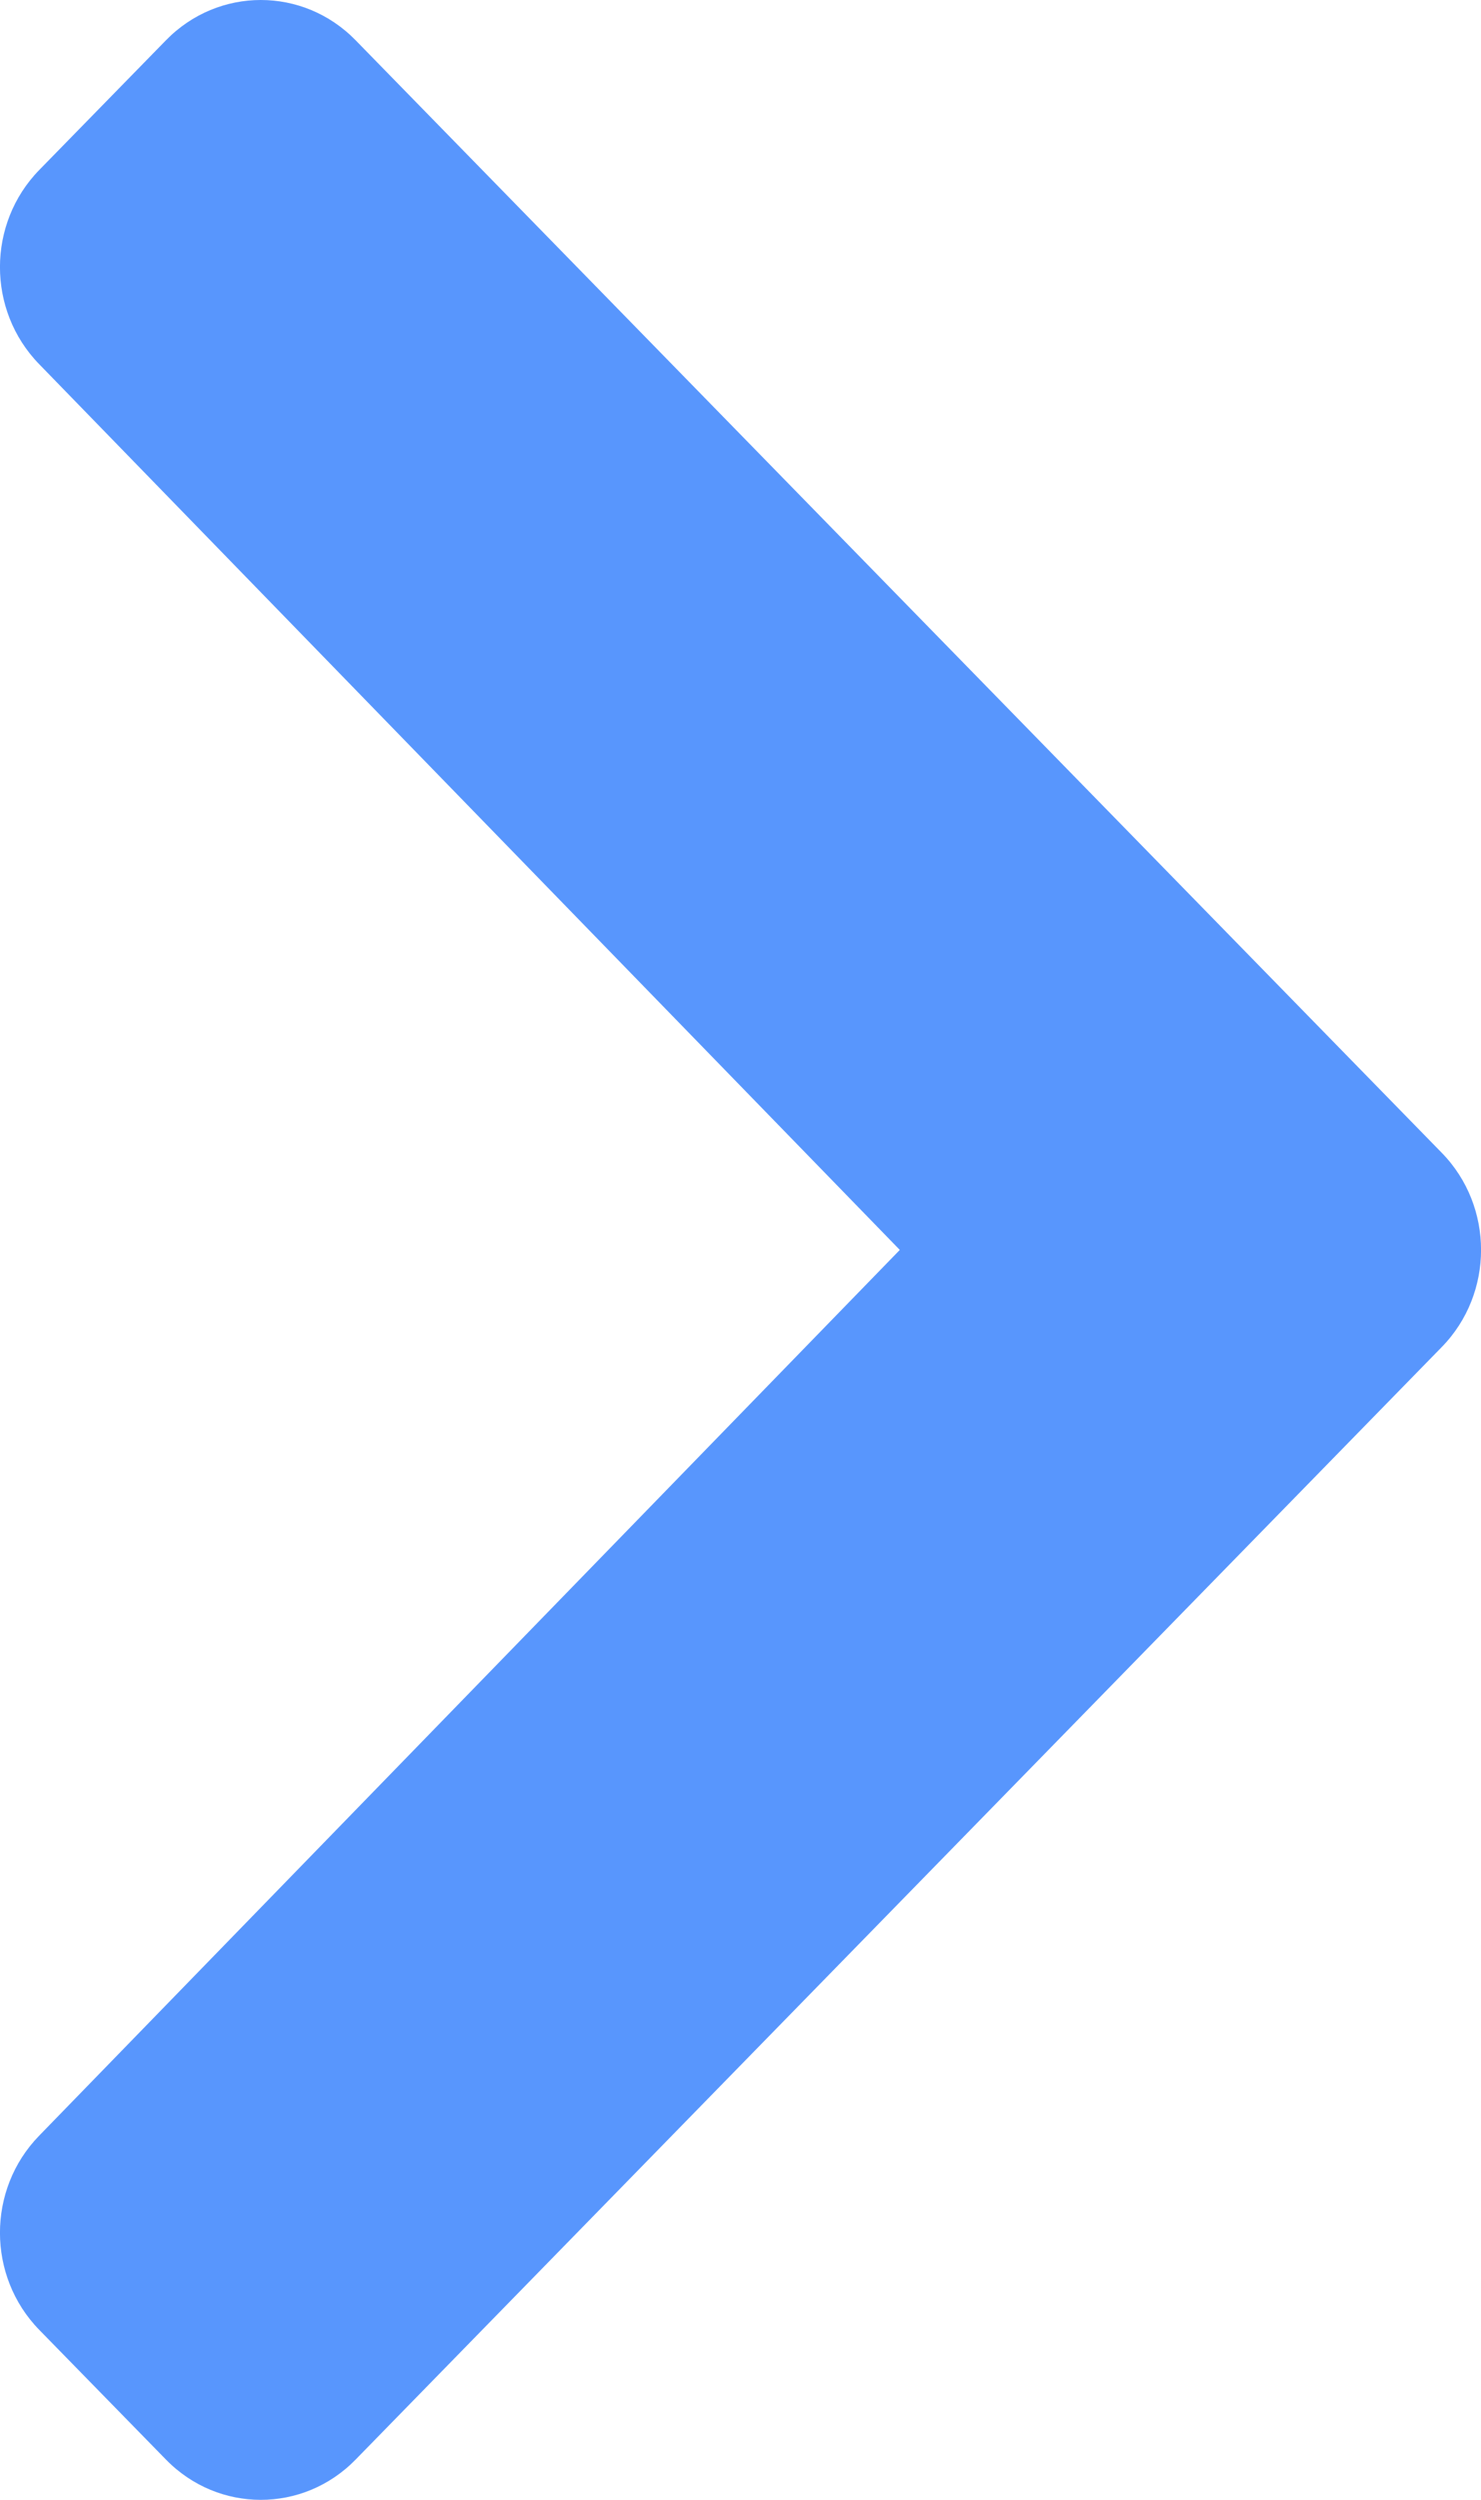 <svg width="16" height="27" viewBox="0 0 16 27" fill="none" xmlns="http://www.w3.org/2000/svg">
<path d="M15.576 14.549L3.842 26.565C3.276 27.145 2.359 27.145 1.793 26.565L0.424 25.164C-0.141 24.585 -0.142 23.648 0.422 23.068L9.721 13.5L0.422 3.932C-0.142 3.352 -0.141 2.415 0.424 1.836L1.793 0.435C2.359 -0.145 3.276 -0.145 3.842 0.435L15.576 12.451C16.142 13.03 16.142 13.97 15.576 14.549Z" fill="#5896FD"/>
</svg>
